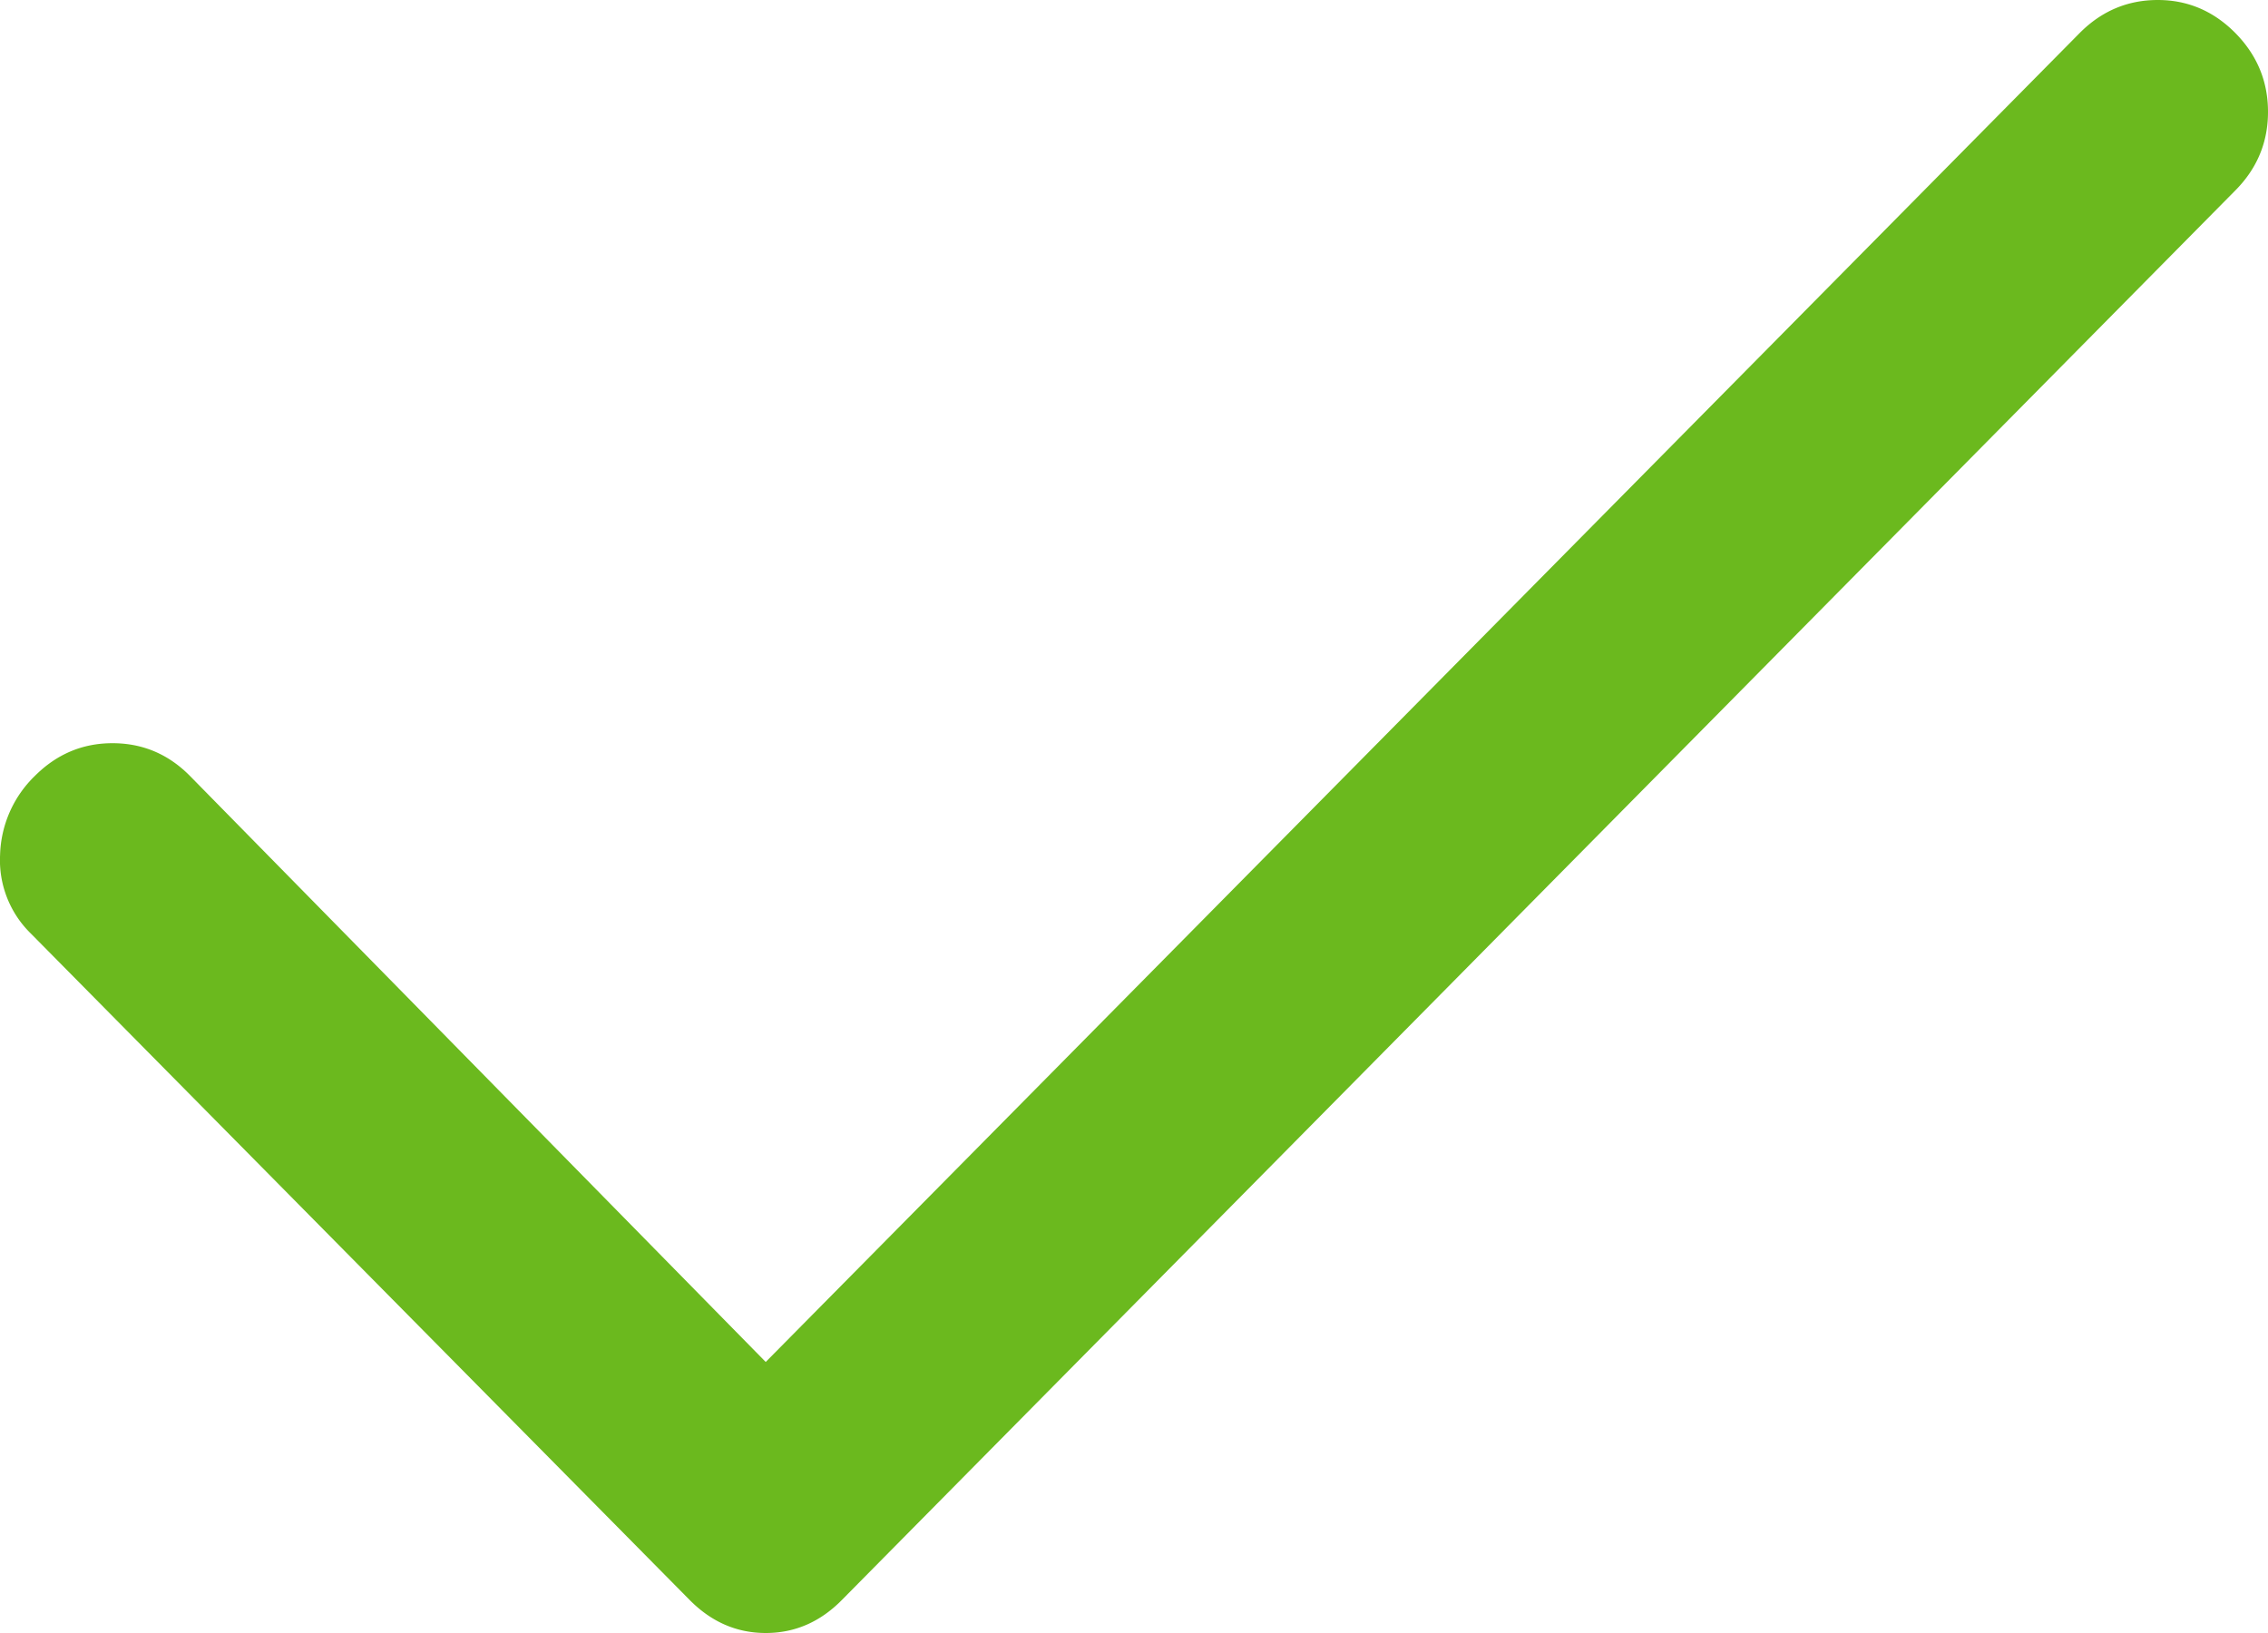 <svg width="25" height="18" viewBox="0 0 25 18" xmlns="http://www.w3.org/2000/svg">
    <path d="M8.44 15.013 22.925.363c.241-.242.528-.363.86-.363.33 0 .616.122.856.365.24.244.359.533.359.868 0 .335-.12.624-.36.866L9.279 17.637c-.239.242-.518.363-.838.363-.319 0-.598-.121-.838-.363L.34 10.29a1.13 1.13 0 0 1-.339-.869 1.26 1.26 0 0 1 .381-.866c.241-.242.527-.363.858-.363.331 0 .617.12.856.363l6.344 6.457z" fill="#6BB91E" fill-rule="nonzero"/>
</svg>
